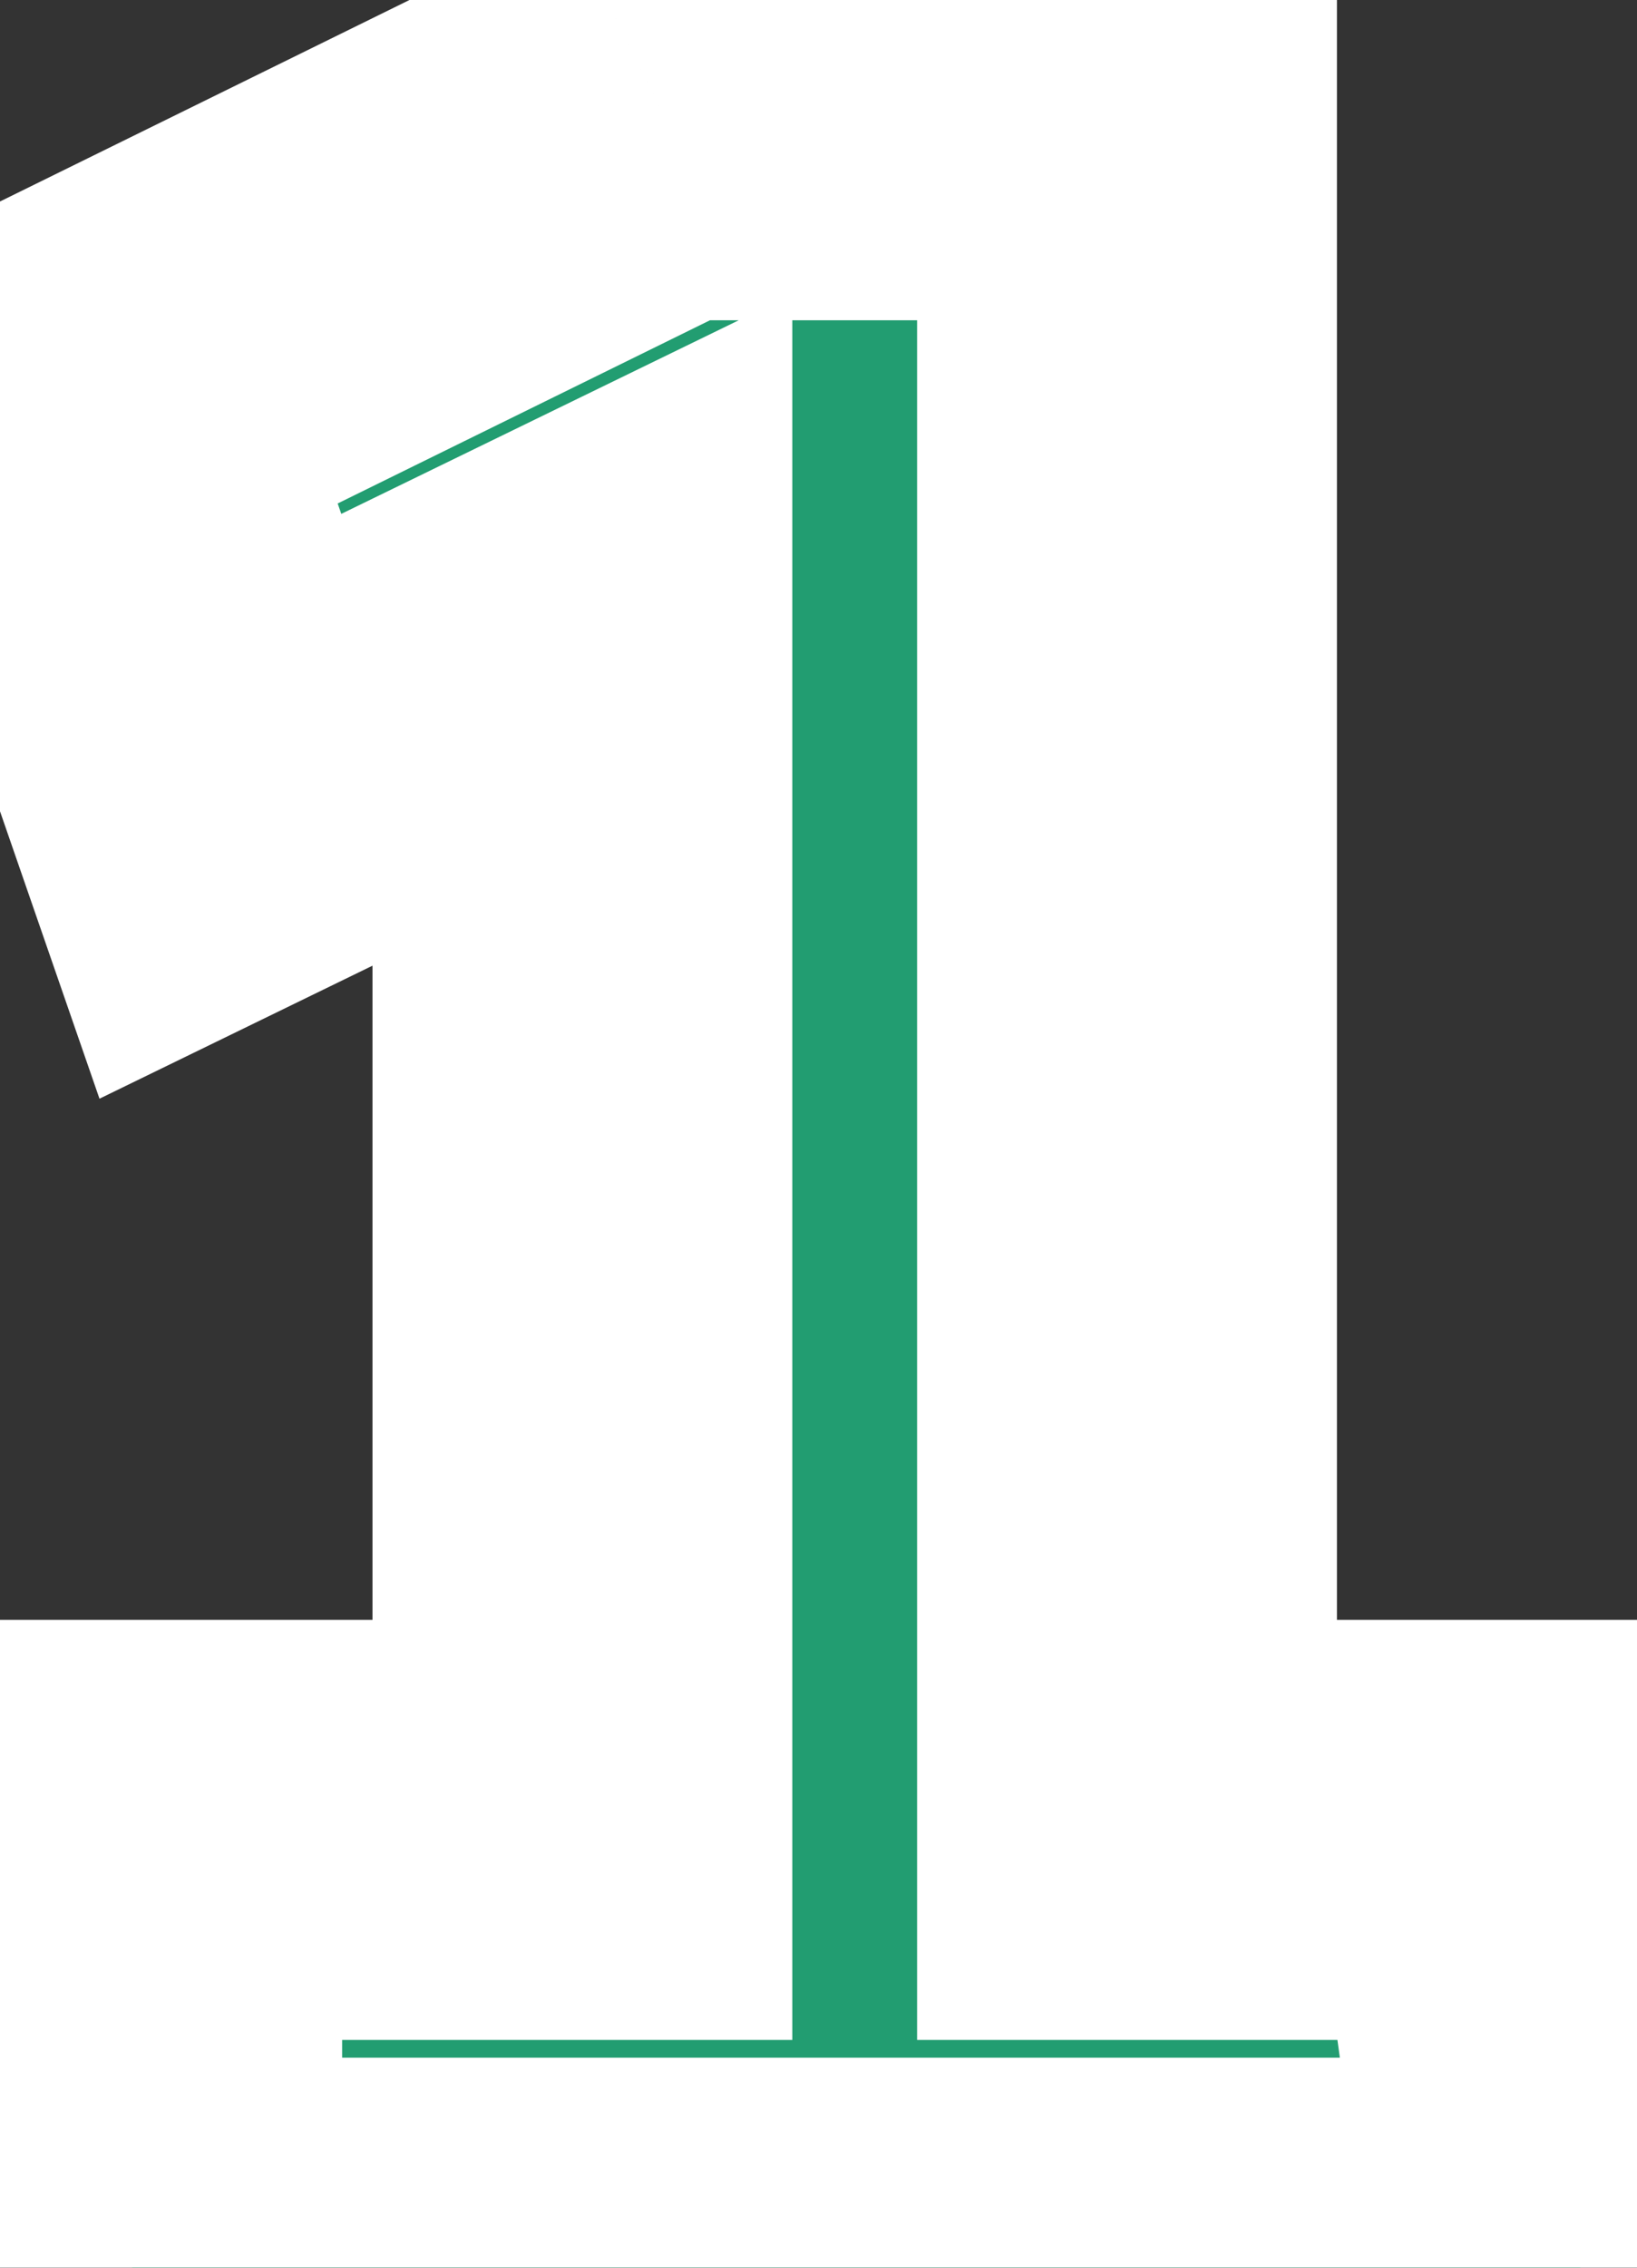 <svg width="13" height="18" viewBox="0 0 13 18" fill="none" xmlns="http://www.w3.org/2000/svg">
<rect x="0" y="0" width="13" height="18" fill="#333333" stroke="none"/>
<mask id="path-1-outside-1_199_1883" maskUnits="userSpaceOnUse" x="-2" y="-1" width="17" height="21" fill="black">
<rect fill="white" x="-2" y="-1" width="17" height="21"/>
<path d="M12.075 14.525L12.55 18H1.05V14.525H4.625V5L1.75 6.4L0.625 3.15L5.25 0.875H8.95V14.525H12.075Z"/>
</mask>
<path d="M12.075 14.525L12.55 18H1.05V14.525H4.625V5L1.75 6.4L0.625 3.15L5.25 0.875H8.95V14.525H12.075Z" fill="#229D71"/>
<path d="M12.075 14.525L13.726 14.299L13.529 12.858H12.075V14.525ZM12.55 18V19.667H14.46L14.201 17.774L12.55 18ZM1.05 18H-0.617V19.667H1.05V18ZM1.05 14.525V12.858H-0.617V14.525H1.05ZM4.625 14.525V16.192H6.292V14.525H4.625ZM4.625 5H6.292V2.335L3.895 3.502L4.625 5ZM1.75 6.4L0.175 6.945L0.79 8.721L2.48 7.898L1.75 6.4ZM0.625 3.15L-0.111 1.654L-1.431 2.304L-0.95 3.695L0.625 3.15ZM5.25 0.875V-0.792H4.862L4.514 -0.621L5.25 0.875ZM8.95 0.875H10.617V-0.792H8.95V0.875ZM8.95 14.525H7.283V16.192H8.95V14.525ZM10.424 14.751L10.899 18.226L14.201 17.774L13.726 14.299L10.424 14.751ZM12.55 16.333H1.05V19.667H12.55V16.333ZM2.717 18V14.525H-0.617V18H2.717ZM1.05 16.192H4.625V12.858H1.05V16.192ZM6.292 14.525V5H2.958V14.525H6.292ZM3.895 3.502L1.02 4.902L2.48 7.898L5.355 6.498L3.895 3.502ZM3.325 5.855L2.2 2.605L-0.95 3.695L0.175 6.945L3.325 5.855ZM1.361 4.646L5.986 2.371L4.514 -0.621L-0.111 1.654L1.361 4.646ZM5.25 2.542H8.95V-0.792H5.25V2.542ZM7.283 0.875V14.525H10.617V0.875H7.283ZM8.95 16.192H12.075V12.858H8.95V16.192Z" fill="white" mask="url(#path-1-outside-1_199_1883)"/>
</svg>
